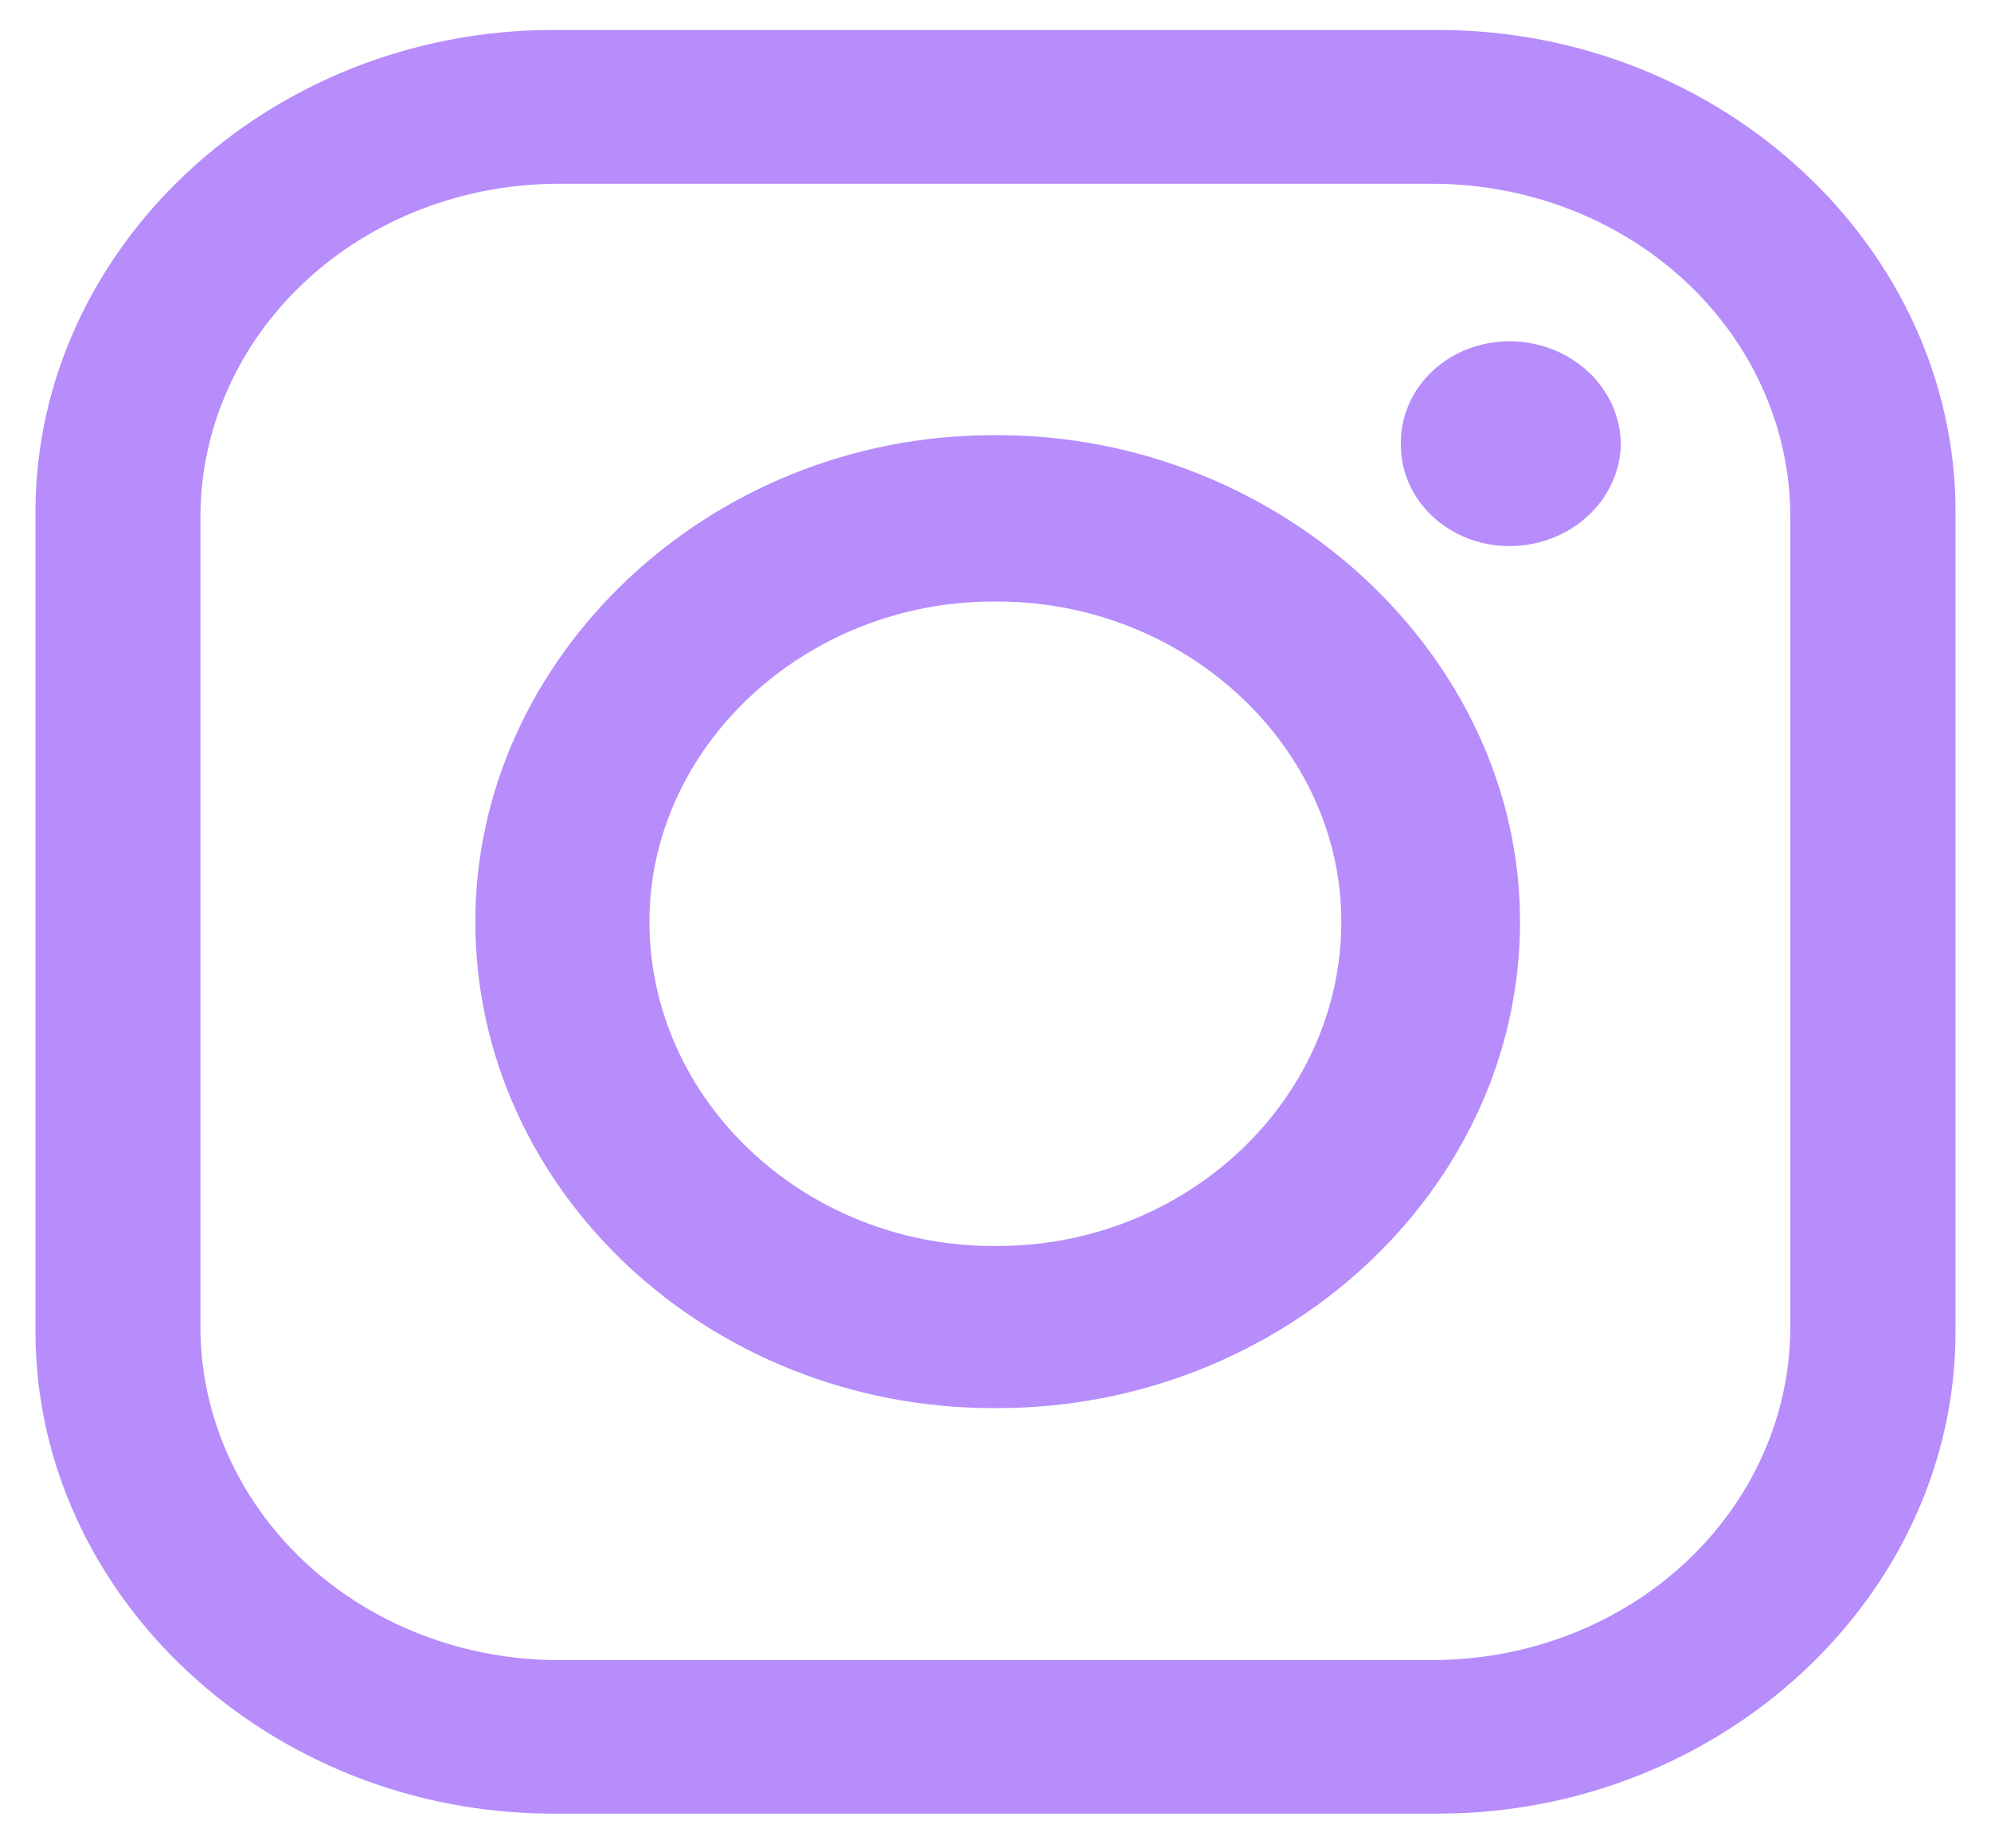 <svg width="42" height="39" viewBox="0 0 42 39" fill="none" xmlns="http://www.w3.org/2000/svg">
<path id="Vector" fill-rule="evenodd" clip-rule="evenodd" d="M11.67 0.632H30.33C36.323 0.632 41.252 5.224 41.252 10.806V28.094C41.252 33.676 36.316 38.268 30.33 38.268H11.67C5.677 38.268 0.748 33.67 0.748 28.094V10.806C0.748 5.224 5.684 0.632 11.67 0.632ZM31.872 7.201C32.484 7.209 33.069 7.439 33.503 7.843C33.936 8.246 34.183 8.792 34.192 9.362C34.183 9.933 33.936 10.478 33.503 10.881C33.069 11.285 32.484 11.515 31.872 11.522C31.566 11.526 31.262 11.473 30.979 11.366C30.696 11.259 30.438 11.1 30.222 10.898C30.006 10.697 29.835 10.457 29.72 10.194C29.605 9.93 29.547 9.647 29.551 9.362C29.547 9.077 29.605 8.795 29.72 8.531C29.835 8.267 30.006 8.027 30.222 7.826C30.438 7.624 30.696 7.465 30.979 7.358C31.262 7.251 31.566 7.197 31.872 7.201ZM20.949 9.182H21.045C27.038 9.182 32.065 13.864 32.065 19.446C32.065 25.119 27.038 29.711 21.045 29.711H20.949C14.957 29.711 10.027 25.119 10.027 19.446C10.027 13.864 14.963 9.182 20.949 9.182ZM20.949 12.693H21.045C25.008 12.693 28.295 15.754 28.295 19.446C28.295 23.227 25.008 26.29 21.045 26.29H20.949C16.986 26.29 13.7 23.227 13.7 19.446C13.7 15.754 16.986 12.693 20.949 12.693ZM11.766 3.878H30.228C32.227 3.881 34.143 4.622 35.557 5.938C36.97 7.255 37.765 9.04 37.767 10.902V28.004C37.764 29.866 36.969 31.651 35.556 32.967C34.143 34.284 32.227 35.025 30.228 35.027H11.766C9.768 35.024 7.852 34.283 6.439 32.967C5.026 31.651 4.231 29.866 4.228 28.004V10.897C4.232 9.036 5.027 7.252 6.44 5.937C7.853 4.621 9.768 3.881 11.766 3.878Z" fill="#B68DFB"/>
</svg>
